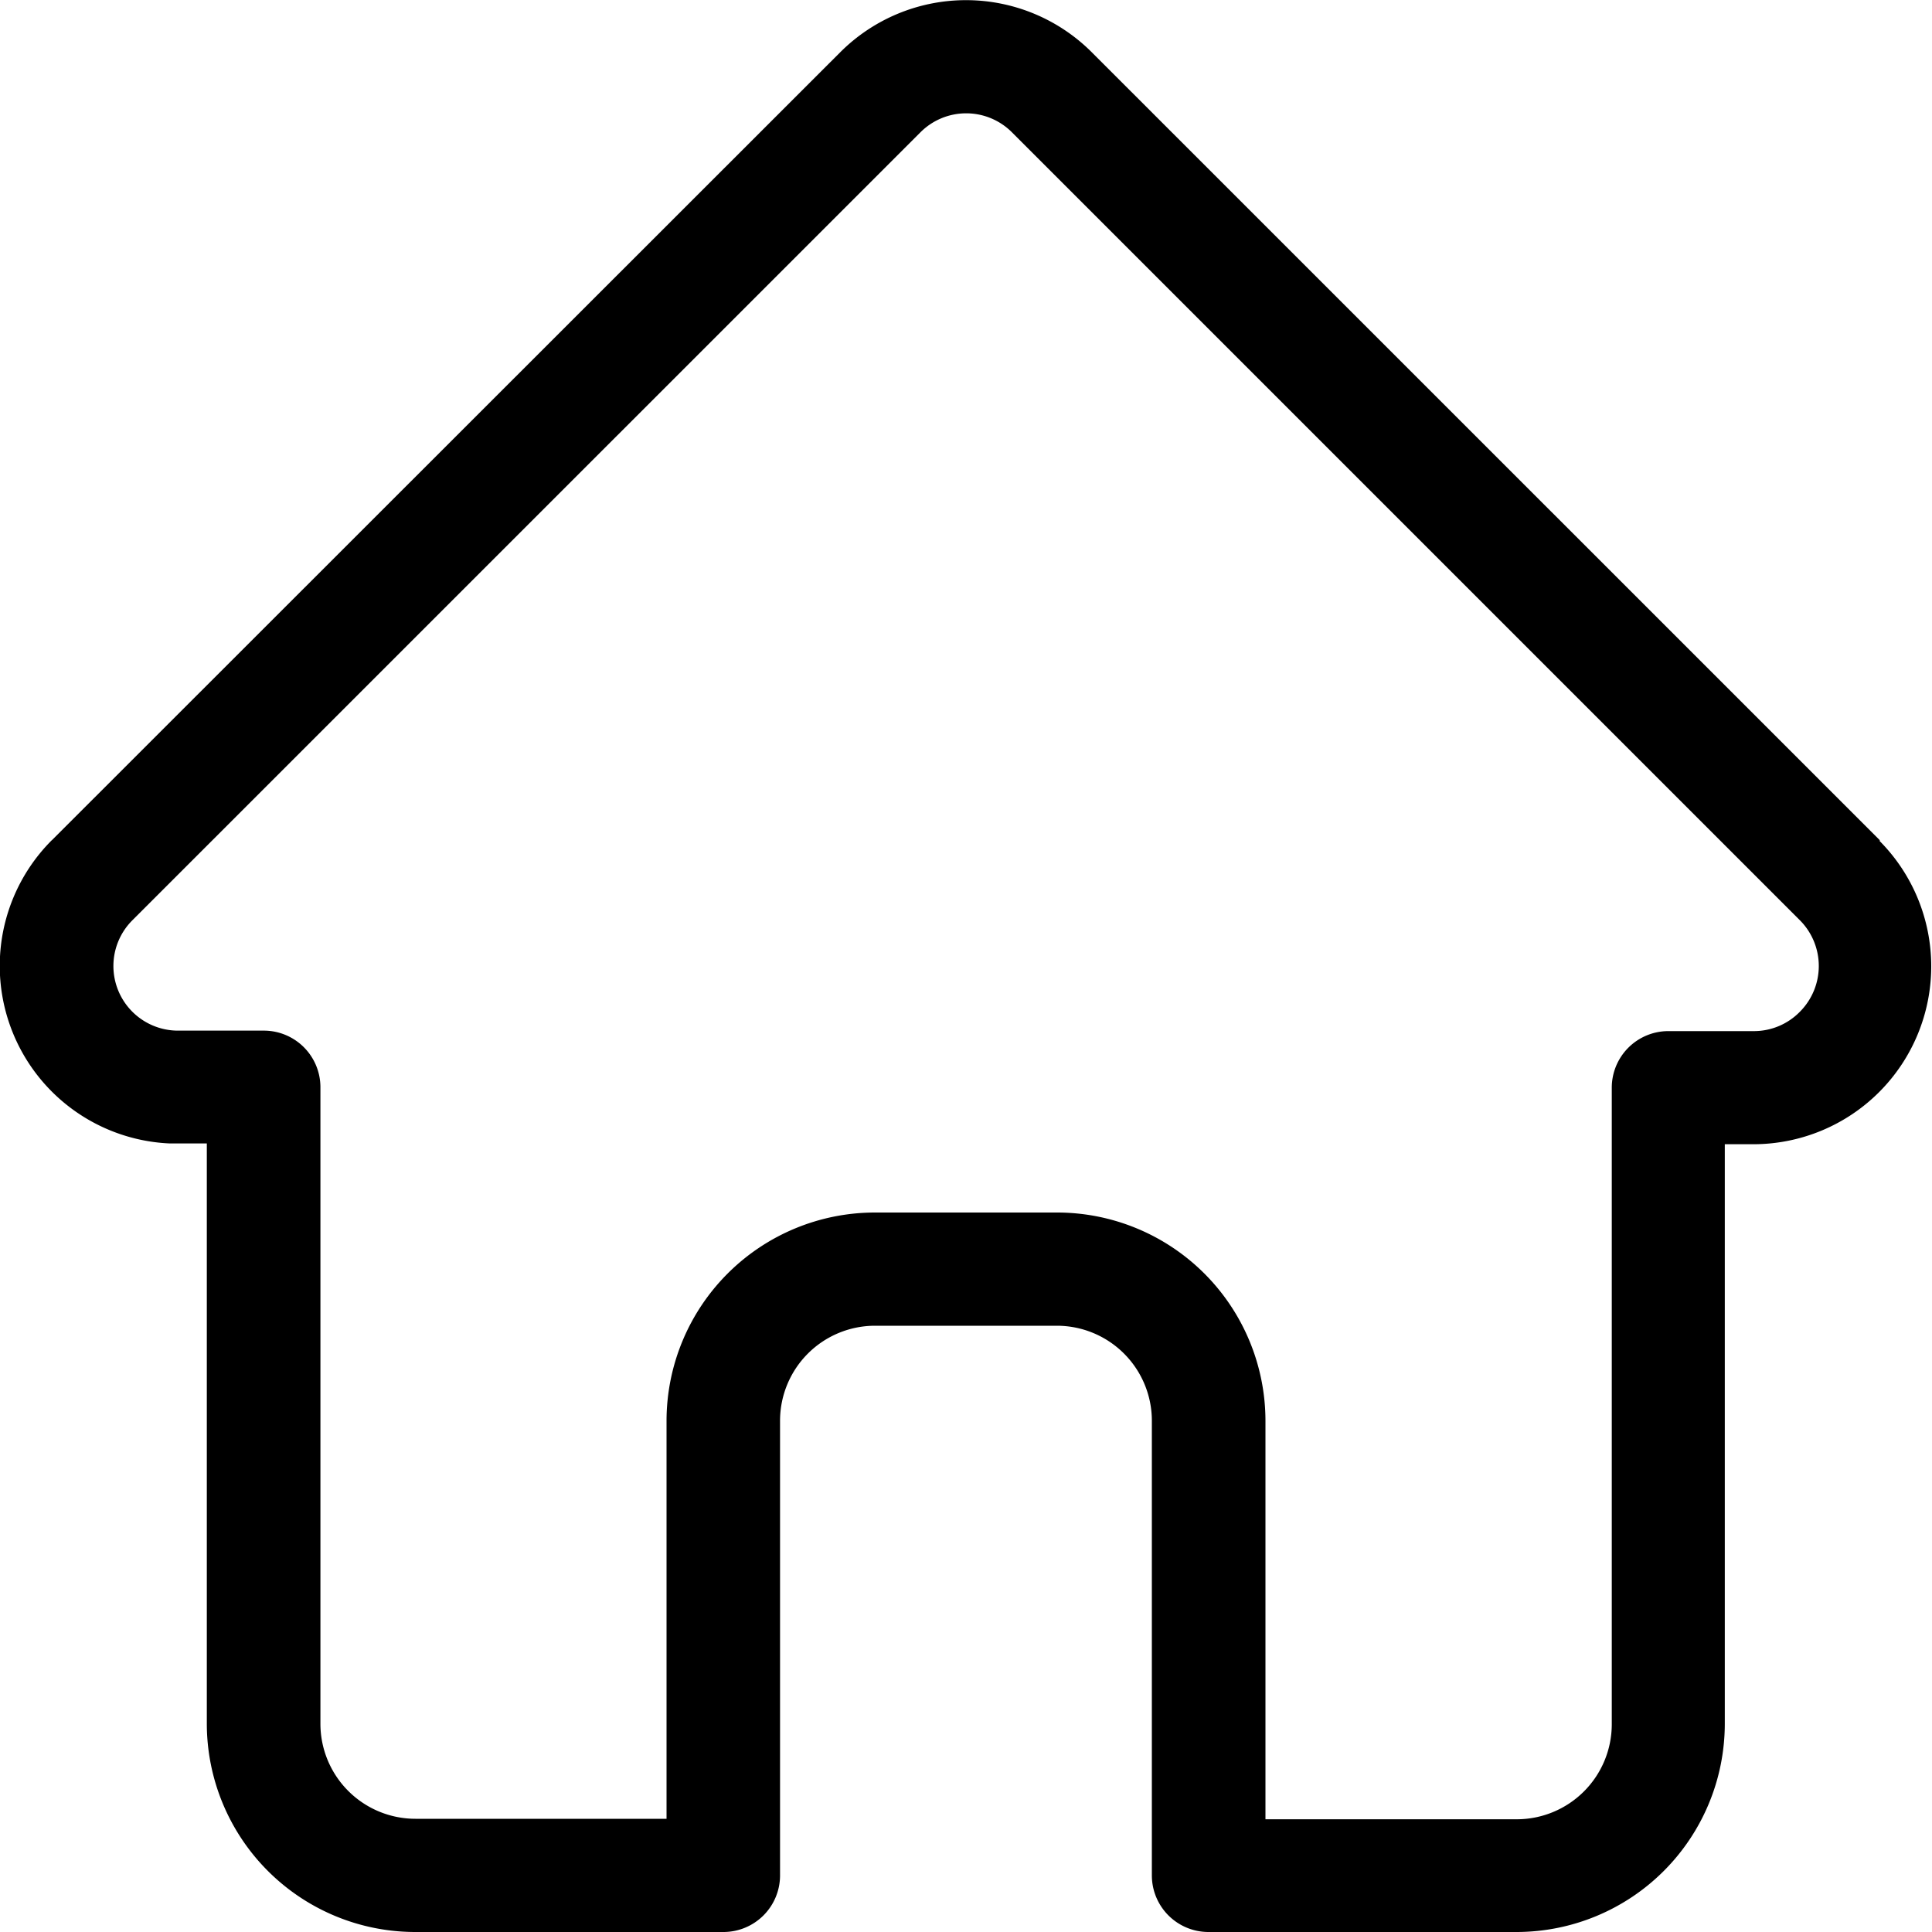 <svg xmlns="http://www.w3.org/2000/svg" width="20" height="20" viewBox="0 0 20 20"><defs></defs><path class="a" d="M19.962,8.7l0,0L11.8.539a1.841,1.841,0,0,0-2.6,0L1.042,8.693,1.034,8.7a1.84,1.84,0,0,0,1.225,3.137l.057,0h.325v6A2.158,2.158,0,0,0,4.8,20H7.989a.586.586,0,0,0,.586-.586V14.707a.984.984,0,0,1,.983-.983h1.883a.984.984,0,0,1,.983.983v4.707A.586.586,0,0,0,13.01,20H16.2a2.157,2.157,0,0,0,2.155-2.155v-6h.3a1.842,1.842,0,0,0,1.3-3.142Zm-.83,1.774a.665.665,0,0,1-.473.2h-.888a.586.586,0,0,0-.586.586v6.59a.984.984,0,0,1-.983.983H13.6V14.707a2.158,2.158,0,0,0-2.155-2.155H9.558A2.158,2.158,0,0,0,7.4,14.707v4.121H4.8a.984.984,0,0,1-.983-.983v-6.59a.586.586,0,0,0-.586-.586h-.9a.669.669,0,0,1-.461-1.142h0l8.159-8.158a.669.669,0,0,1,.946,0L19.13,9.524l0,0A.671.671,0,0,1,19.133,10.473Zm0,0" transform="translate(-0.5)"/></svg>